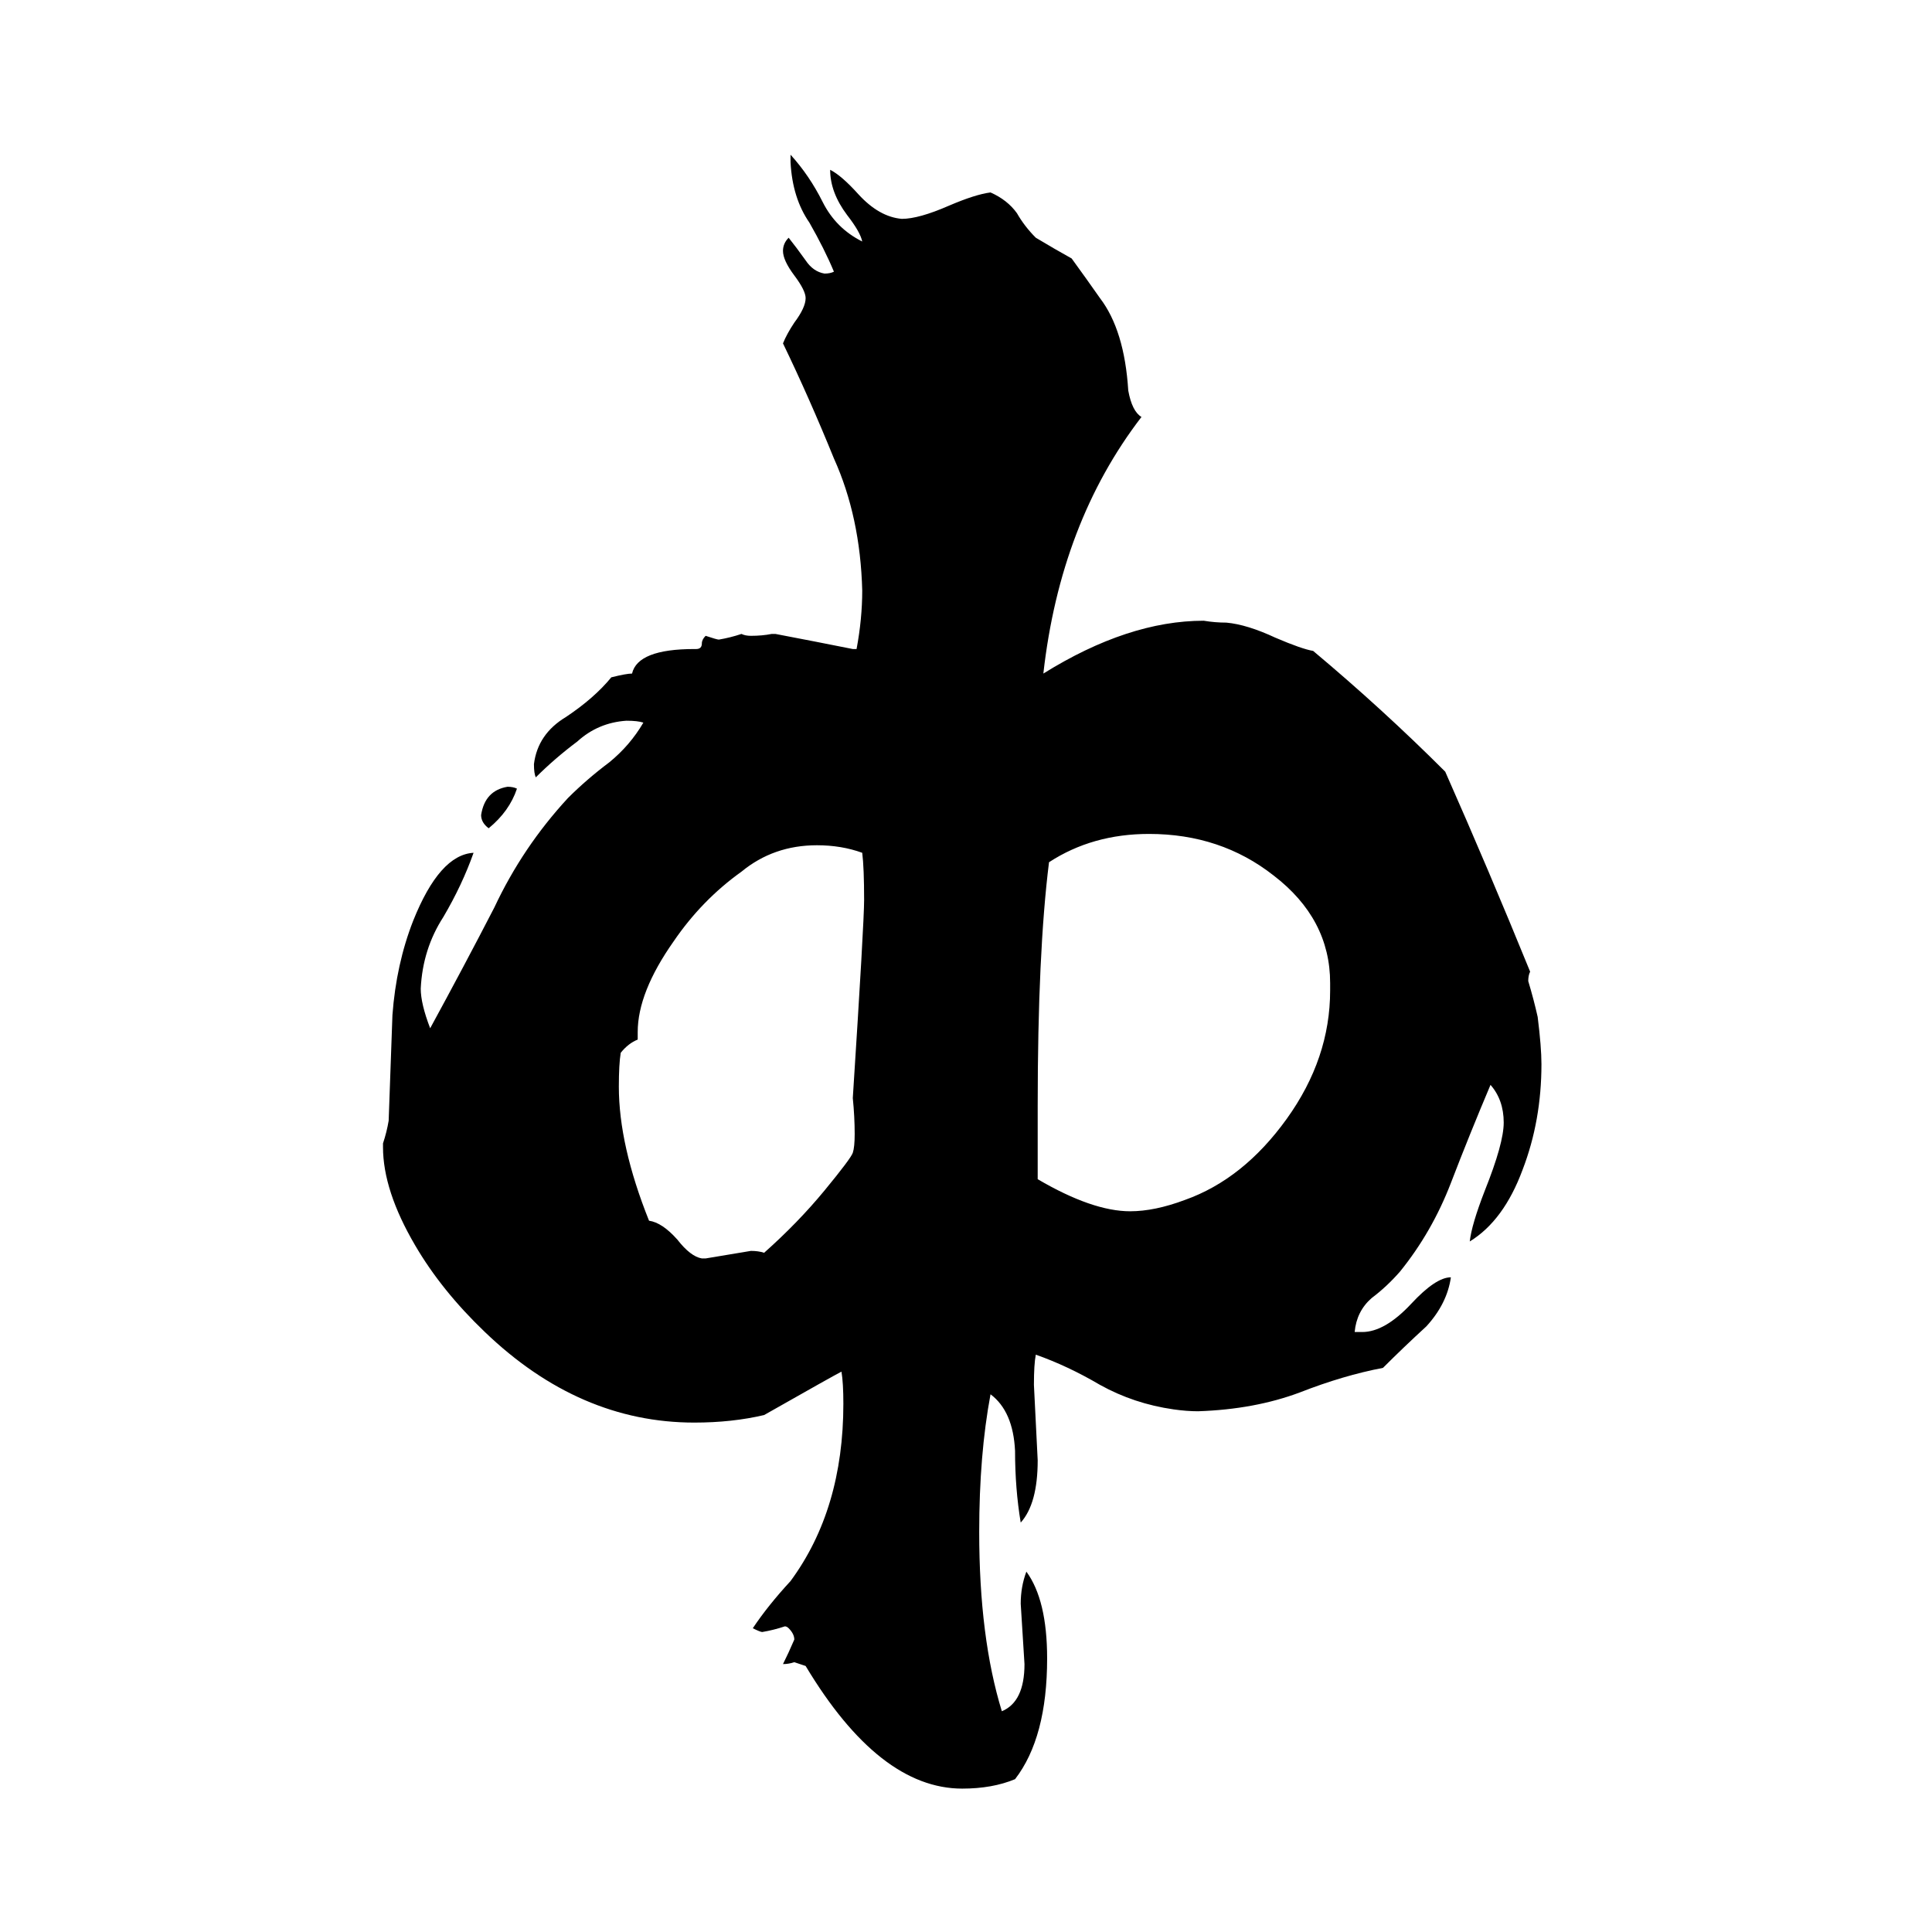 <svg xmlns="http://www.w3.org/2000/svg" viewBox="0 -800 1024 1024">
	<path fill="#000000" d="M718 -94H722Q734 -94 748 -109Q761 -123 769 -123Q767 -109 756 -97Q744 -86 733 -75Q712 -71 689 -62Q665 -53 635 -52Q629 -52 622 -53Q601 -56 583 -66Q566 -76 549 -82Q548 -77 548 -66Q549 -46 550 -26Q550 -3 541 7Q538 -11 538 -31Q537 -52 525 -61Q519 -29 519 12Q519 68 531 107Q543 102 543 82Q542 66 541 50Q541 41 544 33Q555 48 555 79Q555 121 538 143Q526 148 510 148Q466 148 427 83Q424 82 421 81Q418 82 415 82Q418 76 421 69Q421 66 418 63Q417 62 416 62Q410 64 404 65Q403 65 399 63Q407 51 419 38Q447 0 447 -56Q447 -67 446 -73Q442 -71 405 -50Q388 -46 368 -46Q307 -46 257 -94Q234 -116 220 -140Q203 -169 203 -192V-194Q205 -200 206 -206Q207 -235 208 -262Q210 -289 219 -312Q233 -347 251 -348Q245 -331 235 -314Q224 -297 223 -276Q223 -268 228 -255Q246 -288 262 -319Q277 -351 301 -377Q311 -387 323 -396Q334 -405 341 -417Q338 -418 332 -418Q317 -417 306 -407Q294 -398 284 -388Q283 -390 283 -395Q285 -411 300 -420Q315 -430 324 -441Q332 -443 335 -443Q338 -456 368 -456H369Q372 -456 372 -459Q372 -461 374 -463Q380 -461 381 -461Q387 -462 393 -464Q395 -463 398 -463Q404 -463 409 -464H411Q432 -460 452 -456H454Q457 -472 457 -487Q456 -526 442 -557Q429 -589 415 -618Q417 -623 421 -629Q427 -637 427 -642Q427 -646 421 -654Q415 -662 415 -667Q415 -671 418 -674Q422 -669 427 -662Q431 -656 437 -655Q440 -655 442 -656Q437 -668 429 -682Q420 -695 419 -714V-718Q429 -707 436 -693Q443 -679 457 -672Q456 -677 449 -686Q440 -698 440 -710Q446 -707 455 -697Q466 -685 478 -684Q487 -684 503 -691Q517 -697 525 -698Q534 -694 539 -687Q543 -680 549 -674Q559 -668 568 -663Q576 -652 583 -642Q596 -625 598 -593Q600 -582 605 -579Q562 -523 553 -443Q598 -471 638 -471Q644 -470 650 -470Q661 -469 676 -462Q690 -456 696 -455Q733 -424 766 -391Q789 -339 811 -285Q810 -283 810 -280Q813 -270 815 -261Q817 -245 817 -236Q817 -206 807 -180Q797 -153 779 -142Q780 -151 787 -169Q797 -194 797 -205Q797 -217 790 -225Q779 -199 769 -173Q759 -147 742 -126Q735 -118 727 -112Q719 -105 718 -94ZM274 -382Q270 -370 259 -361Q255 -364 255 -368Q257 -381 269 -383Q272 -383 274 -382ZM705 -275V-279Q705 -313 675 -336Q647 -358 609 -358Q579 -358 556 -343Q550 -295 550 -214V-175Q579 -158 599 -158Q612 -158 628 -164Q659 -175 682 -207Q705 -239 705 -275ZM372 -133H374Q386 -135 398 -137Q402 -137 405 -136Q423 -152 437 -169Q451 -186 452 -189Q453 -192 453 -199Q453 -208 452 -218Q458 -311 458 -323Q458 -340 457 -348Q446 -352 433 -352Q410 -352 393 -338Q372 -323 357 -301Q338 -274 338 -253V-249Q333 -247 329 -242Q328 -236 328 -224Q328 -193 344 -153Q351 -152 359 -143Q366 -134 372 -133Z"/>
</svg>